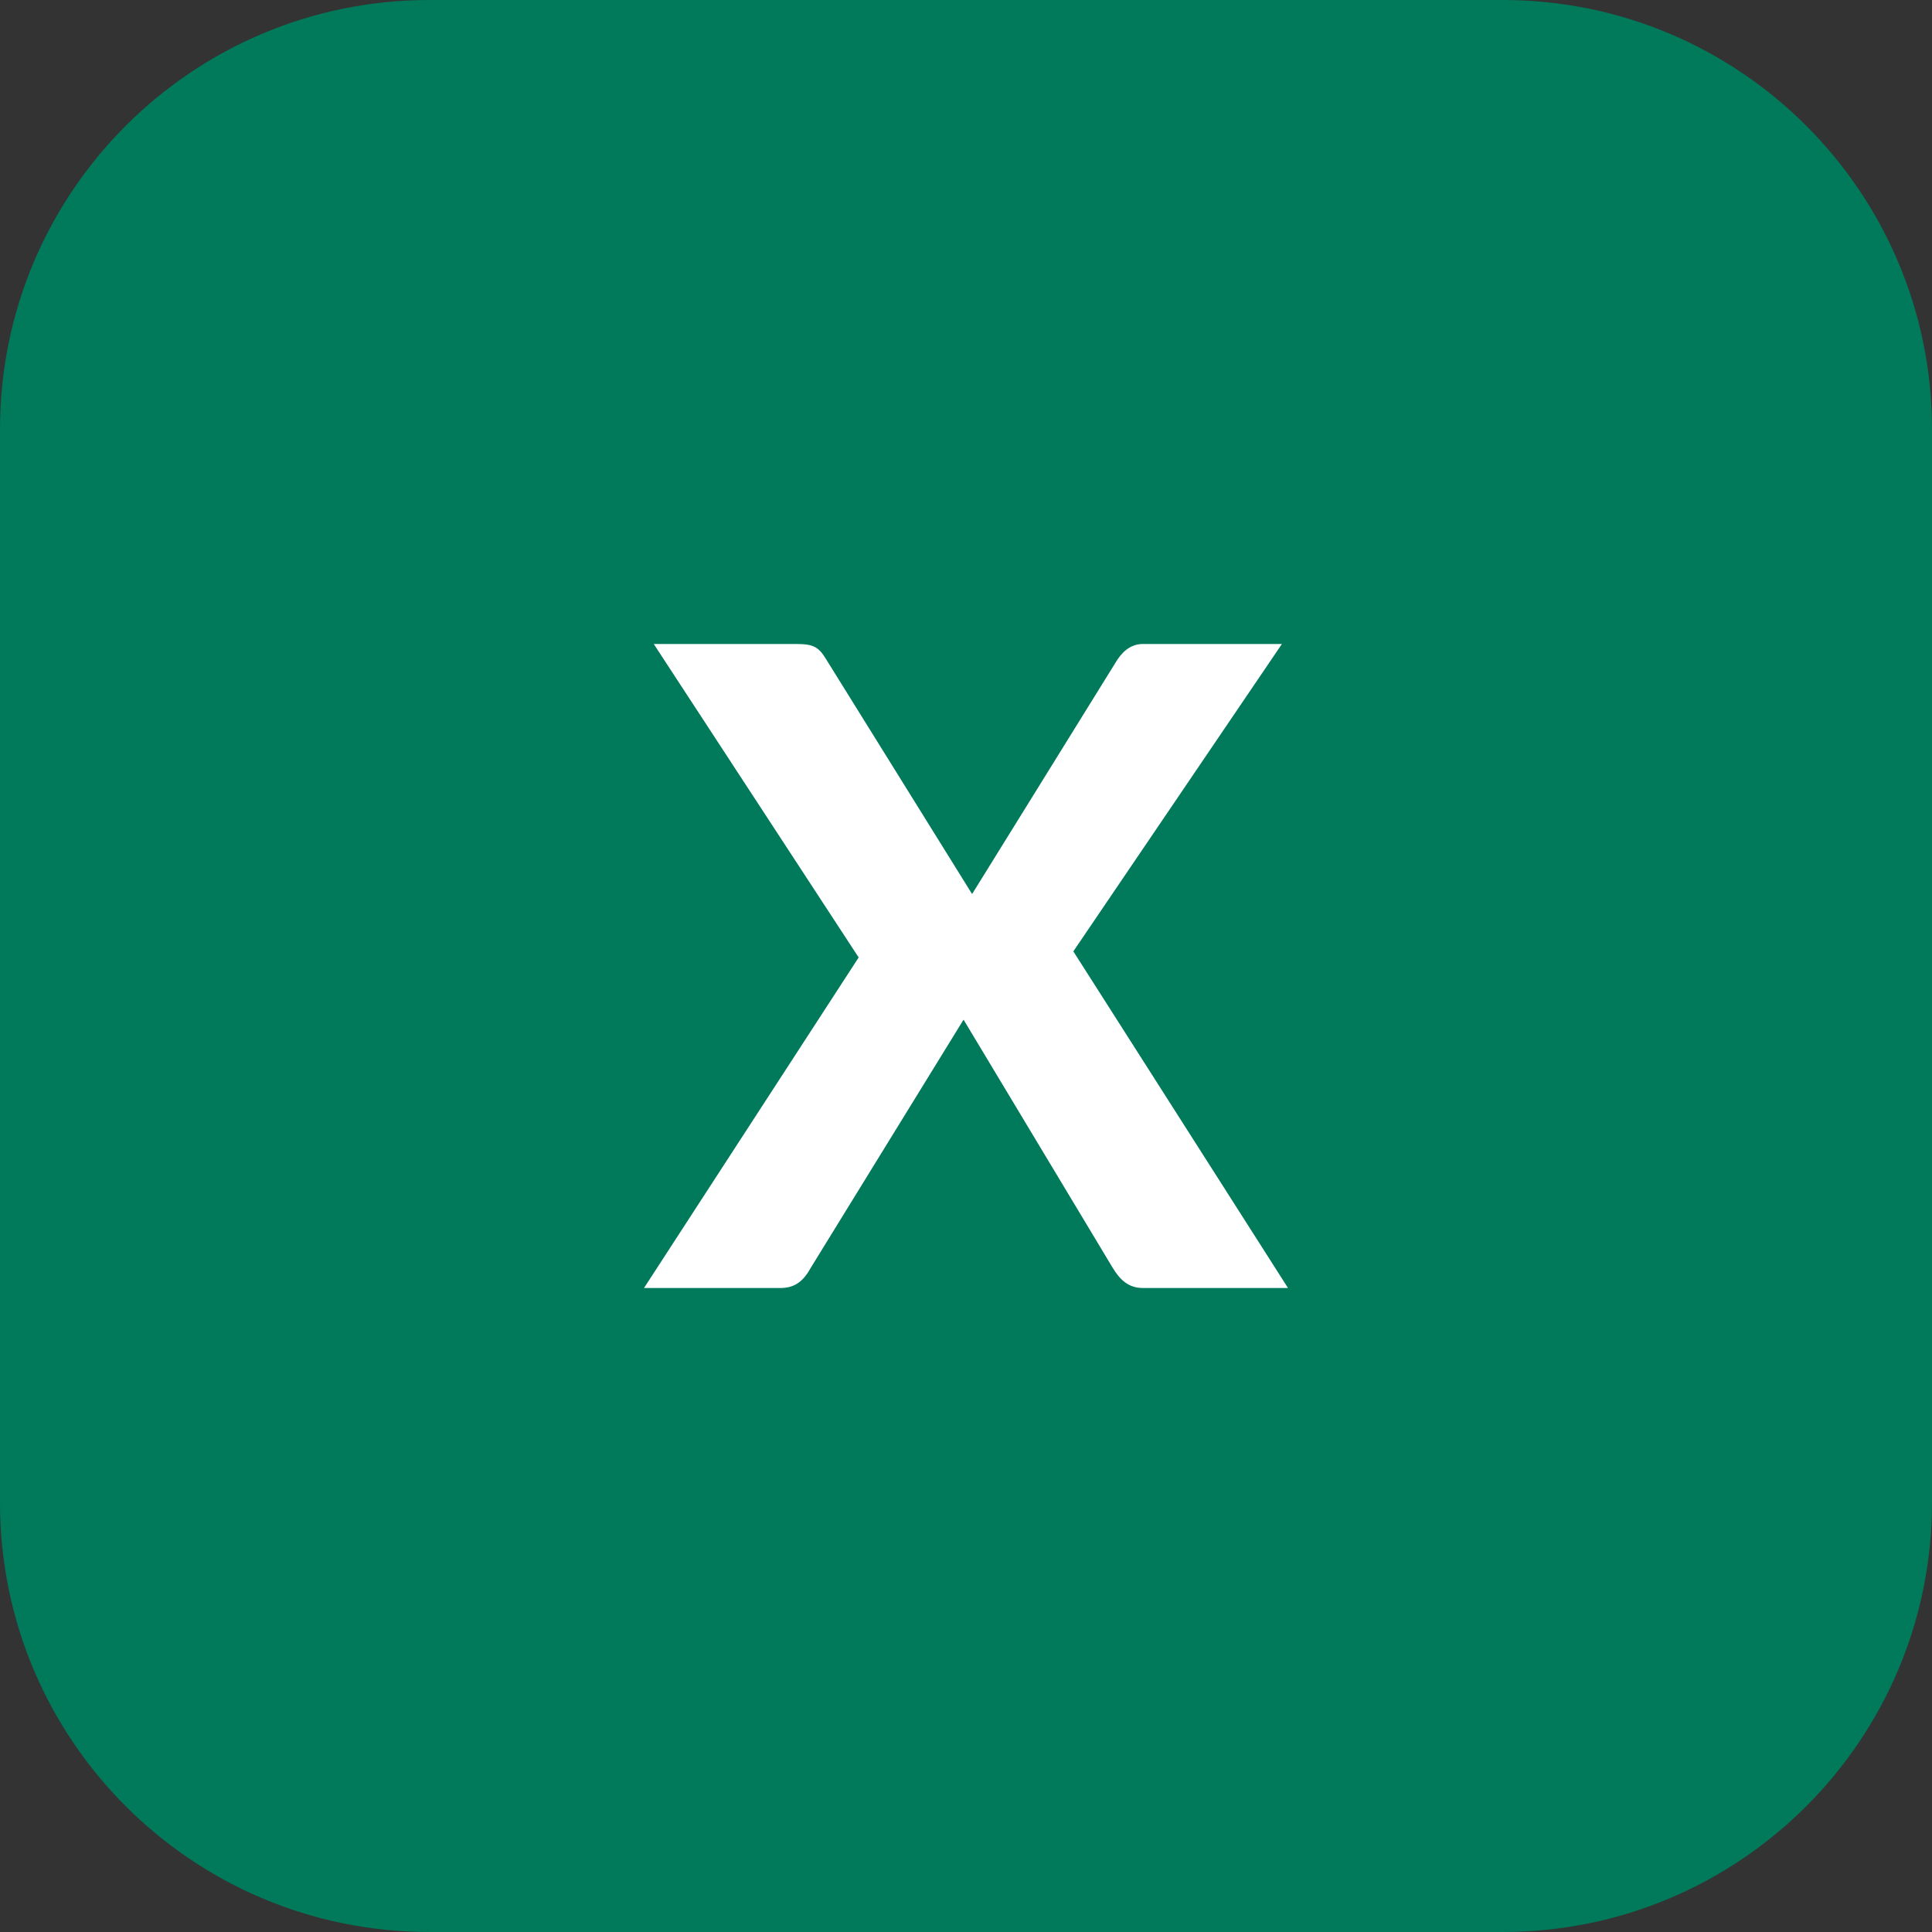 <svg width="3600" height="3600" viewBox="0 0 3600 3600" fill="none" xmlns="http://www.w3.org/2000/svg">
<rect x="0" y="0" width="3600" height="3600" fill="#333333" stroke="none"/>
<path d="M0 800C0 358.172 358.172 0 800 0H2800C3241.83 0 3600 358.172 3600 800V2800C3600 3241.83 3241.83 3600 2800 3600H800C358.172 3600 0 3241.83 0 2800V800Z" fill="#007A5A"/>
<path d="M2400 2400H2129.55C2102.27 2400 2086.36 2384.09 2072.73 2361.36L1795.45 1900L1511.36 2361.36C1497.73 2386.36 1481.82 2400 1454.55 2400H1200L1600 1784.09L1218.18 1200H1484.09C1513.64 1200 1525 1204.55 1538.64 1227.27L1811.36 1665.91L2081.82 1229.55C2095.45 1209.09 2111.36 1200 2129.55 1200H2388.64L2000 1772.73L2400 2400Z" fill="white"/>
</svg>
